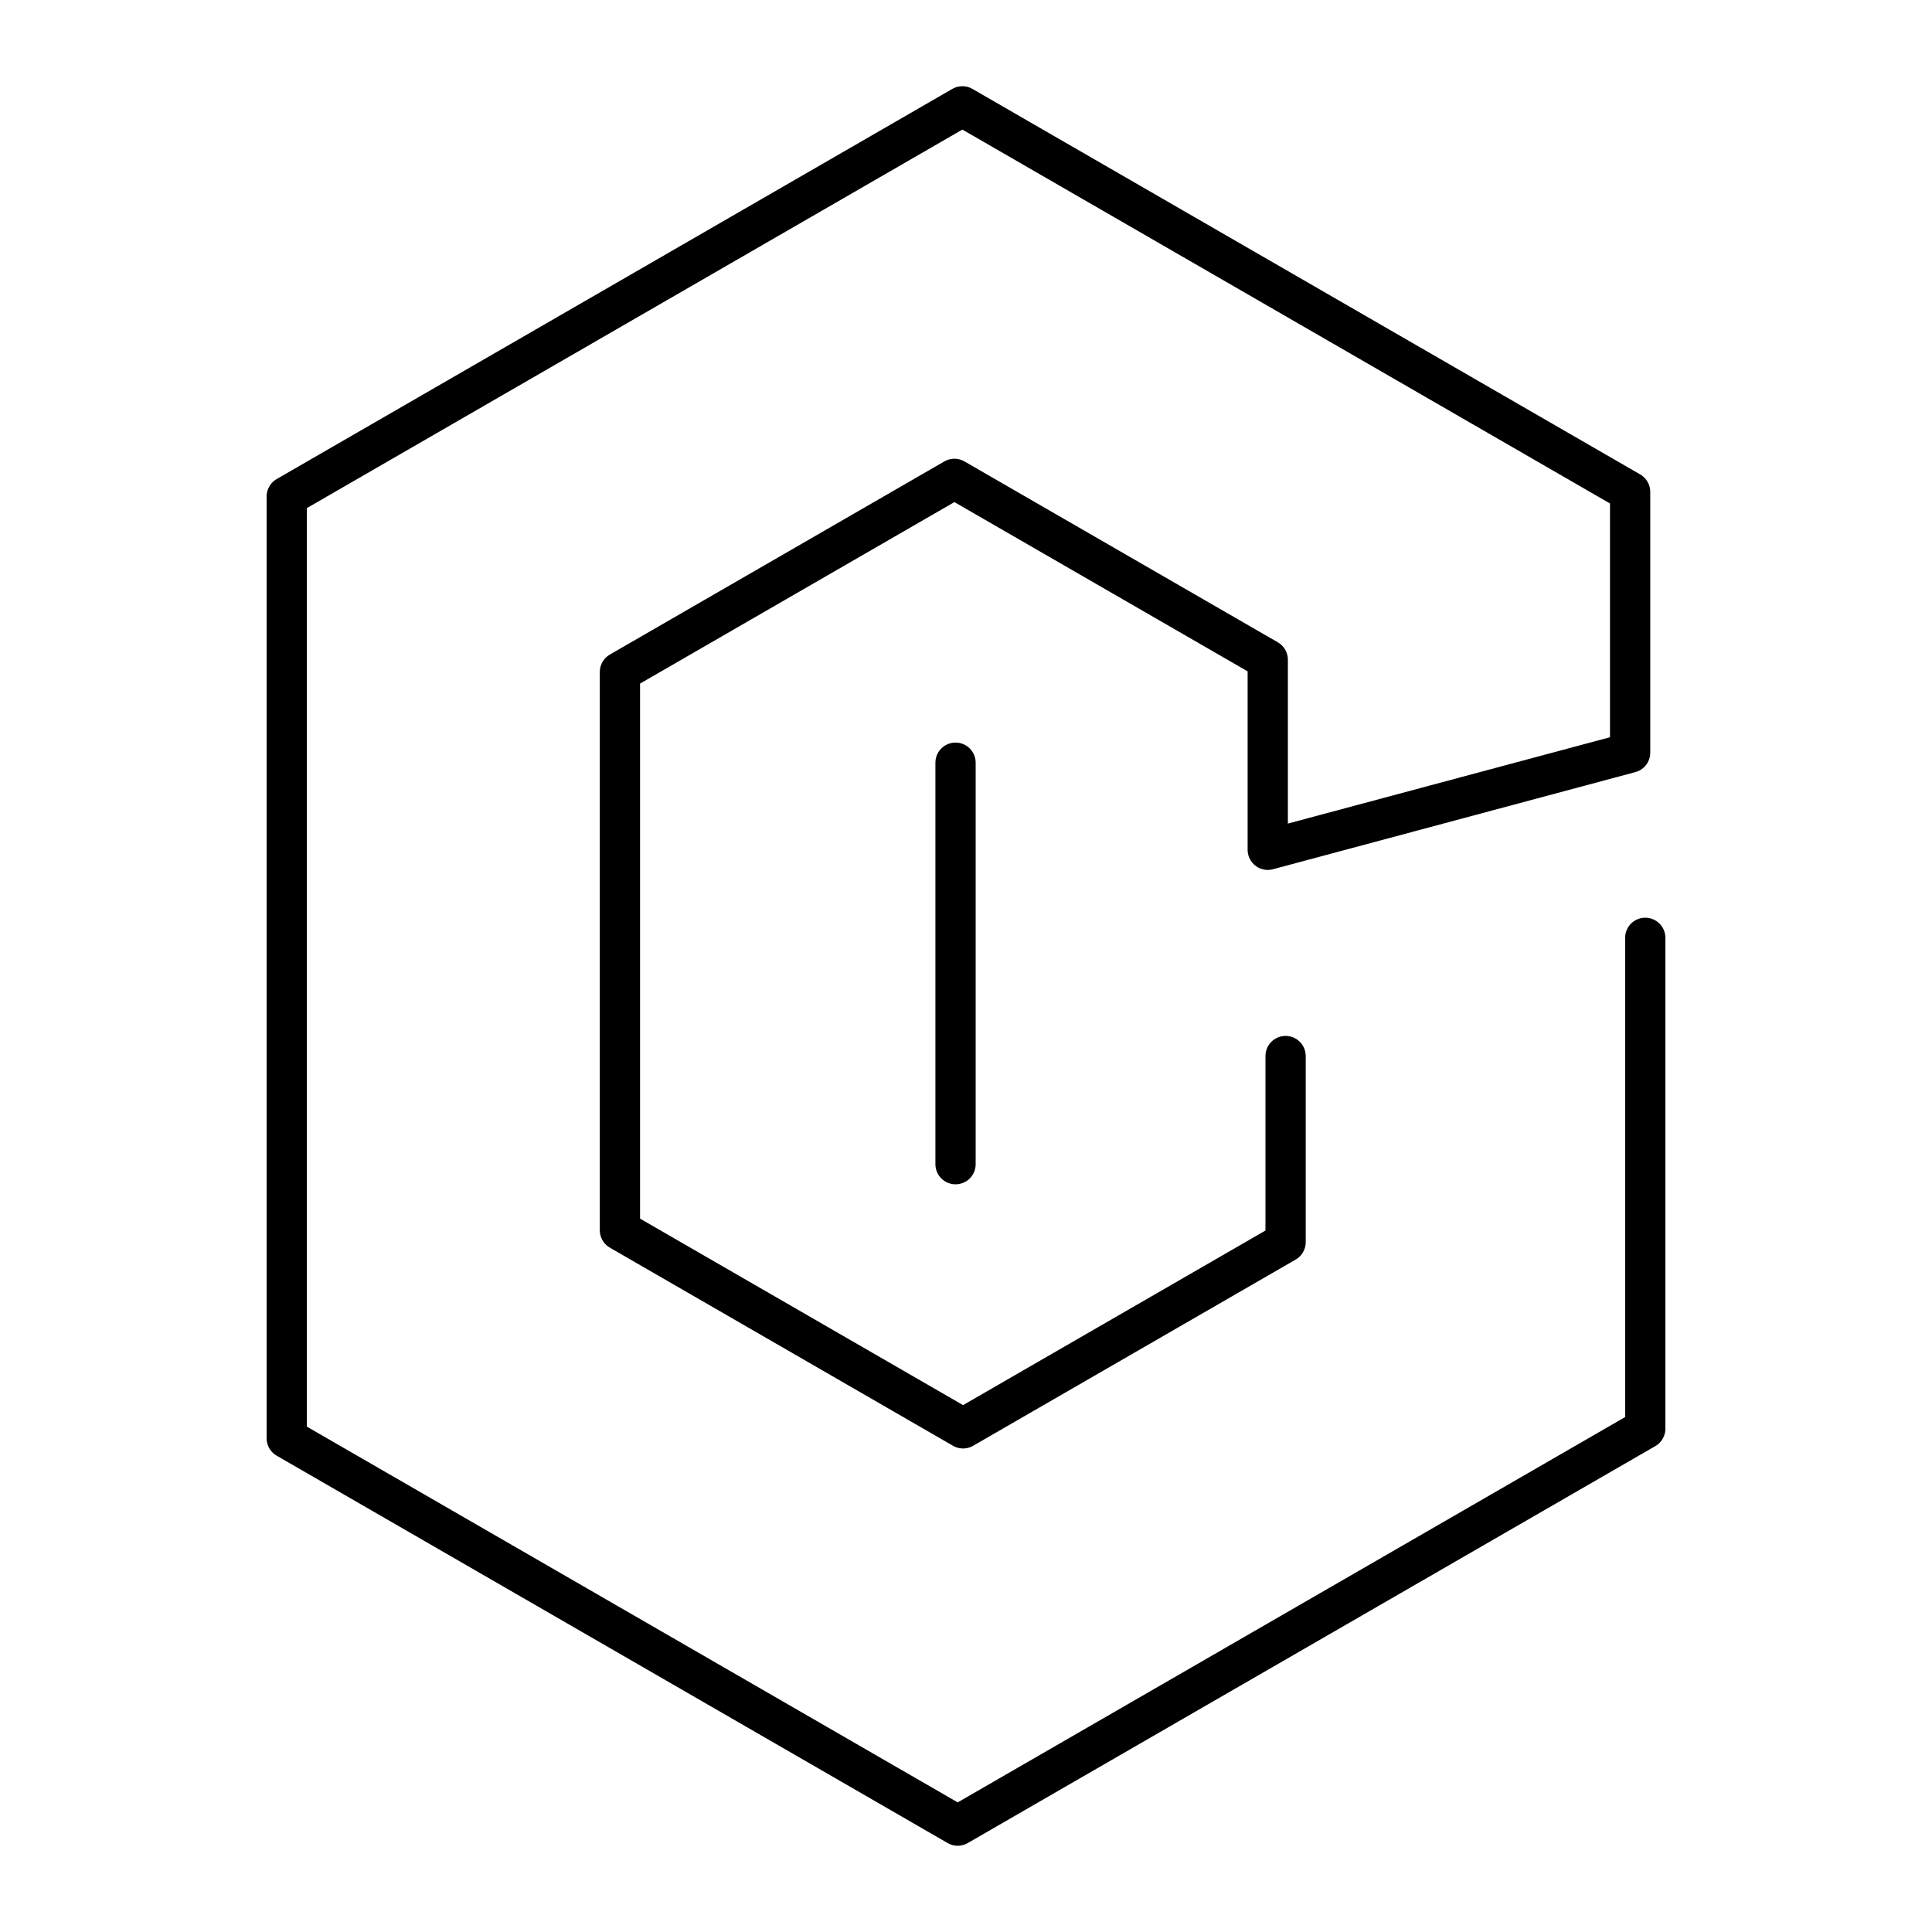 <svg xmlns="http://www.w3.org/2000/svg" xmlns:xlink="http://www.w3.org/1999/xlink" width="48" height="48" viewBox="0 0 48 48"><path fill="none" stroke="currentColor" stroke-linecap="round" stroke-linejoin="round" d="M31.94 26.237v4.624l-8.013 4.626l-8.525-4.922v-13.87l8.31-4.798l7.785 4.494v4.722L40.5 18.7v-6.48L23.91 2.642L7.124 12.335v23.398l16.67 9.624l17.082-9.862V23.3M23.74 18.949v9.975"/></svg>